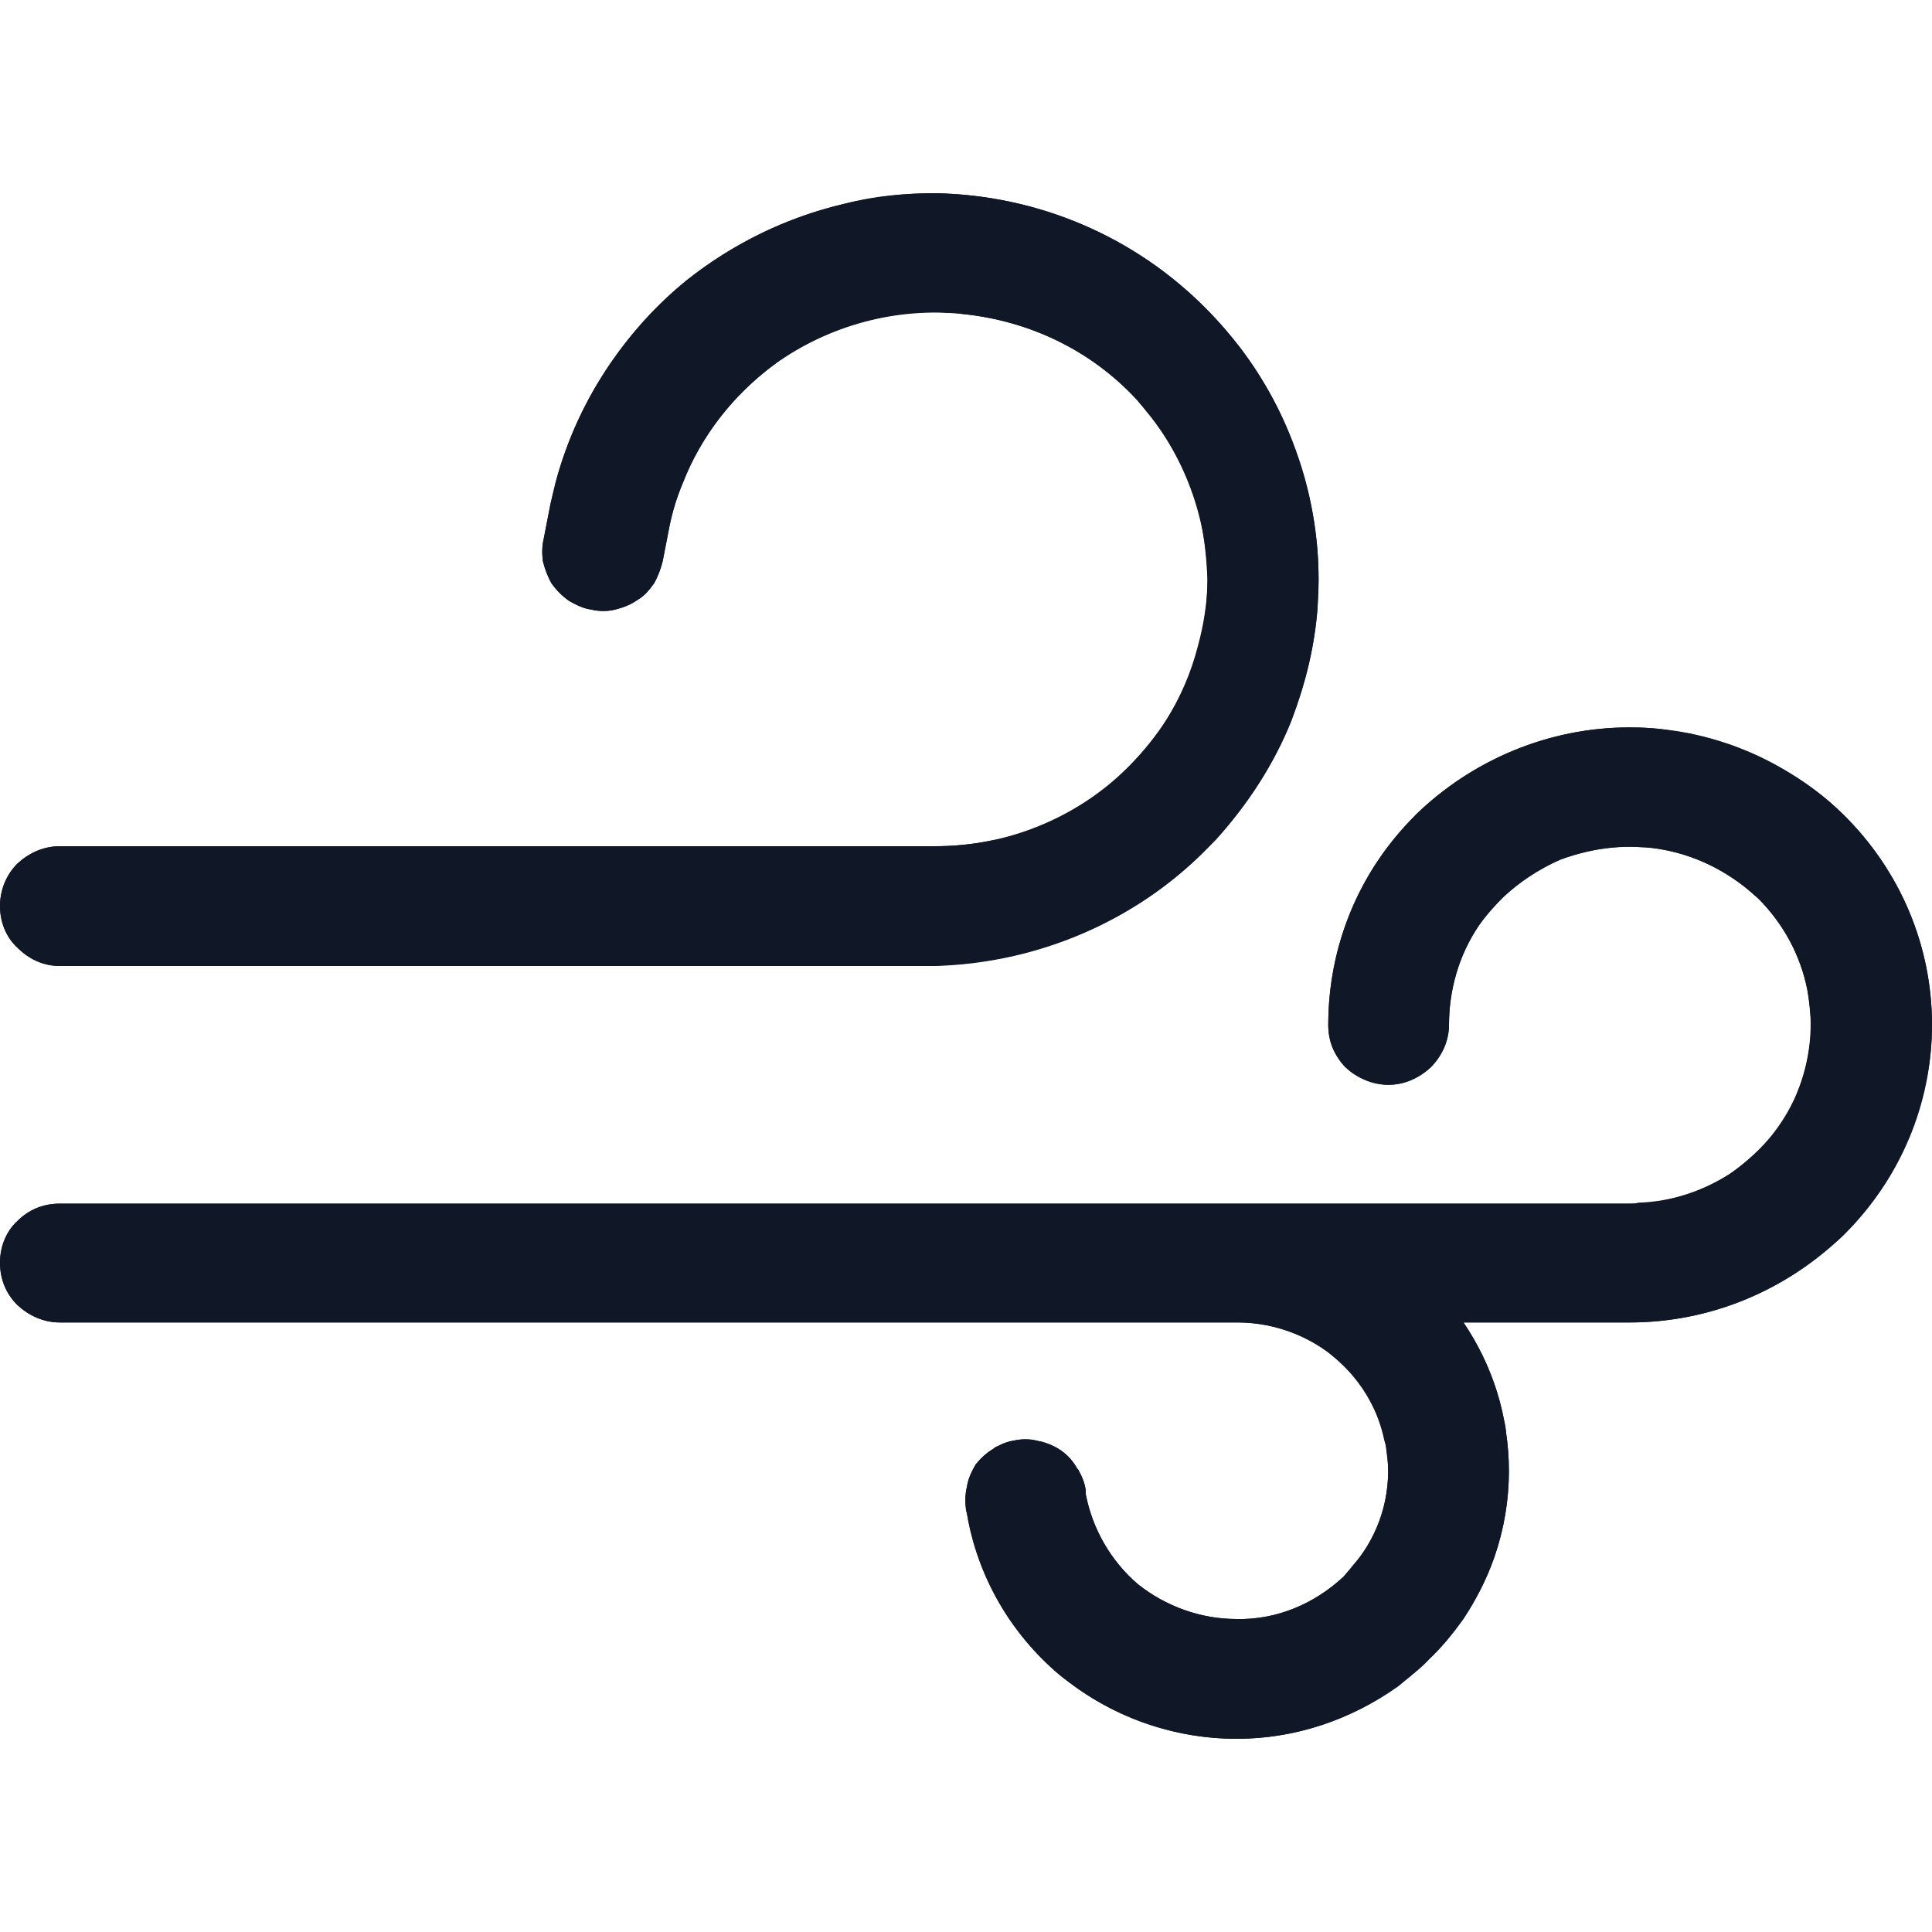 <svg width="20" height="20" viewBox="0 0 20 20" fill="none" xmlns="http://www.w3.org/2000/svg" xmlns:xlink="http://www.w3.org/1999/xlink">
	<desc>
			Created with Pixso.
	</desc>
	<defs>
		<clipPath id="clip18_11660">
			<rect id="Vertical container" width="20" height="20" fill="white" fill-opacity="0"/>
		</clipPath>
	</defs>
	<rect id="Vertical container" width="20" height="20" fill="#FFFFFF" fill-opacity="0"/>
	<g clip-path="url(#clip18_11660)">
		<path id="Vector" d="M9.68 2C8.75 2 7.84 2.32 7.11 2.9C6.39 3.49 5.89 4.3 5.7 5.21L5.63 5.57C5.61 5.65 5.61 5.73 5.62 5.81C5.64 5.89 5.67 5.97 5.71 6.04C5.76 6.11 5.82 6.17 5.89 6.22C5.96 6.26 6.04 6.3 6.12 6.31C6.2 6.33 6.29 6.33 6.37 6.31C6.45 6.29 6.53 6.26 6.6 6.21C6.67 6.17 6.72 6.11 6.77 6.04C6.81 5.97 6.84 5.89 6.86 5.81L6.93 5.45C7.07 4.78 7.46 4.18 8.02 3.77C8.58 3.37 9.27 3.18 9.96 3.25C10.66 3.32 11.3 3.63 11.77 4.14C12.23 4.65 12.49 5.31 12.5 5.99C12.5 6.73 12.2 7.43 11.67 7.95C11.14 8.47 10.43 8.76 9.68 8.76L0.62 8.76C0.45 8.76 0.3 8.83 0.18 8.94C0.06 9.06 0 9.22 0 9.38C0 9.54 0.06 9.7 0.18 9.81C0.3 9.93 0.45 10 0.62 10L9.68 10C10.74 9.97 11.75 9.54 12.49 8.79C13.23 8.04 13.65 7.04 13.65 6C13.65 4.95 13.23 3.95 12.49 3.2C11.75 2.45 10.75 2.02 9.68 2ZM16.87 7.53C16.04 7.53 15.25 7.86 14.66 8.43C14.07 9.01 13.75 9.79 13.75 10.61C13.75 10.77 13.81 10.93 13.93 11.05C14.05 11.16 14.2 11.23 14.37 11.23C14.54 11.23 14.69 11.16 14.81 11.05C14.93 10.93 15 10.77 15 10.61C15 10.25 15.1 9.89 15.31 9.58C15.52 9.28 15.81 9.04 16.15 8.9C16.5 8.77 16.87 8.73 17.24 8.8C17.6 8.87 17.93 9.05 18.2 9.3C18.46 9.56 18.64 9.89 18.71 10.25C18.78 10.61 18.74 10.98 18.6 11.32C18.46 11.65 18.22 11.94 17.91 12.15C17.6 12.35 17.24 12.46 16.87 12.46L0.62 12.46C0.45 12.46 0.3 12.52 0.18 12.64C0.06 12.75 0 12.91 0 13.07C0 13.24 0.06 13.39 0.18 13.51C0.3 13.62 0.45 13.69 0.62 13.69L12.81 13.69C13.22 13.69 13.62 13.85 13.91 14.14C14.2 14.43 14.37 14.82 14.37 15.23C14.37 15.64 14.2 16.03 13.91 16.32C13.61 16.6 13.22 16.77 12.8 16.76C12.43 16.76 12.07 16.63 11.78 16.4C11.5 16.16 11.31 15.83 11.24 15.47L11.24 15.43C11.23 15.35 11.2 15.27 11.15 15.2C11.11 15.13 11.06 15.07 10.99 15.02C10.92 14.97 10.84 14.94 10.76 14.92C10.68 14.9 10.6 14.89 10.51 14.91C10.43 14.92 10.35 14.95 10.28 15C10.21 15.04 10.15 15.1 10.1 15.16C10.06 15.23 10.02 15.31 10.01 15.39C9.99 15.47 9.99 15.55 10 15.63L10.01 15.67C10.12 16.32 10.46 16.91 10.97 17.34C11.48 17.76 12.13 18 12.8 18C13.55 18 14.26 17.7 14.79 17.18C15.32 16.67 15.62 15.96 15.62 15.23C15.62 14.66 15.45 14.13 15.15 13.69L16.87 13.69C17.7 13.69 18.49 13.36 19.08 12.79C19.67 12.21 20 11.43 20 10.61C20 9.79 19.67 9.01 19.08 8.43C18.49 7.86 17.7 7.53 16.87 7.53Z" fill="#101828" fill-opacity="1" fill-rule="nonzero"/>
		<path id="Vector" d="M12.84 3.6C12.73 3.46 12.62 3.33 12.49 3.2C11.75 2.45 10.75 2.02 9.68 2C9.36 2 9.04 2.03 8.74 2.11C8.14 2.25 7.59 2.52 7.11 2.9C6.8 3.15 6.54 3.44 6.32 3.76C6.06 4.14 5.87 4.55 5.75 5C5.74 5.07 5.72 5.14 5.7 5.21L5.63 5.57C5.61 5.65 5.61 5.73 5.62 5.81C5.64 5.89 5.67 5.97 5.71 6.04C5.76 6.11 5.82 6.17 5.89 6.22C5.96 6.26 6.04 6.3 6.12 6.31C6.2 6.33 6.29 6.33 6.37 6.31C6.45 6.29 6.53 6.26 6.6 6.21C6.67 6.17 6.72 6.11 6.77 6.04C6.81 5.97 6.84 5.89 6.86 5.81L6.93 5.45C6.96 5.29 7.01 5.14 7.07 5C7.26 4.51 7.59 4.09 8.02 3.77C8.02 3.77 8.03 3.77 8.03 3.76C8.5 3.42 9.07 3.24 9.65 3.23C9.66 3.23 9.67 3.23 9.69 3.23C9.74 3.23 9.8 3.24 9.86 3.24C9.89 3.24 9.93 3.24 9.96 3.25C10.66 3.32 11.3 3.63 11.77 4.14C11.8 4.18 11.83 4.21 11.86 4.25C12.14 4.58 12.33 4.97 12.43 5.39C12.47 5.58 12.49 5.79 12.5 5.99C12.5 6.23 12.46 6.47 12.4 6.69C12.33 6.96 12.22 7.22 12.07 7.46C11.96 7.63 11.82 7.8 11.67 7.95C11.53 8.09 11.39 8.21 11.23 8.31C10.99 8.46 10.73 8.58 10.45 8.66C10.41 8.67 10.38 8.68 10.34 8.69C10.32 8.69 10.29 8.7 10.27 8.7C10.08 8.74 9.88 8.76 9.68 8.76L0.62 8.76C0.45 8.76 0.3 8.83 0.18 8.94C0.06 9.06 0 9.22 0 9.38C0 9.54 0.06 9.7 0.18 9.81C0.3 9.93 0.45 10 0.62 10L9.68 10C9.75 9.99 9.82 9.99 9.89 9.98C9.93 9.98 9.98 9.98 10.02 9.97C10.03 9.97 10.04 9.97 10.04 9.97C10.18 9.95 10.33 9.93 10.46 9.9C11.23 9.73 11.94 9.35 12.49 8.79C12.52 8.76 12.56 8.72 12.59 8.69C12.92 8.32 13.19 7.91 13.37 7.46C13.51 7.08 13.61 6.69 13.64 6.29C13.64 6.19 13.65 6.09 13.65 6C13.65 5.55 13.57 5.1 13.42 4.69C13.29 4.3 13.09 3.93 12.84 3.6ZM17.33 7.57C17.18 7.54 17.03 7.53 16.87 7.53C16.04 7.53 15.25 7.86 14.66 8.43C14.58 8.52 14.5 8.6 14.43 8.69C14.39 8.74 14.34 8.8 14.3 8.86C13.94 9.37 13.75 9.98 13.75 10.61C13.75 10.71 13.77 10.81 13.82 10.9C13.85 10.95 13.88 11 13.93 11.05C14.01 11.13 14.12 11.18 14.23 11.21C14.27 11.22 14.32 11.23 14.37 11.23C14.54 11.23 14.69 11.16 14.81 11.05C14.93 10.93 15 10.77 15 10.61C15 10.25 15.1 9.89 15.31 9.58C15.38 9.48 15.47 9.38 15.56 9.29C15.73 9.13 15.93 9 16.15 8.9C16.42 8.8 16.7 8.75 16.98 8.77C17.07 8.77 17.15 8.78 17.24 8.8C17.54 8.86 17.82 8.99 18.06 9.18C18.11 9.22 18.15 9.26 18.2 9.3C18.46 9.56 18.64 9.89 18.71 10.25C18.73 10.37 18.74 10.49 18.75 10.61L18.75 10.61L18.75 10.62C18.74 10.86 18.7 11.09 18.6 11.32C18.6 11.33 18.59 11.34 18.59 11.35C18.53 11.49 18.45 11.62 18.36 11.74C18.23 11.89 18.08 12.03 17.91 12.15C17.63 12.33 17.3 12.44 16.96 12.45C16.93 12.46 16.9 12.46 16.87 12.46L0.62 12.46C0.45 12.46 0.3 12.52 0.18 12.64C0.06 12.75 0 12.91 0 13.07C0 13.24 0.06 13.39 0.18 13.51C0.3 13.62 0.45 13.69 0.62 13.69L12.81 13.69C13.15 13.69 13.47 13.8 13.74 13.99C13.8 14.04 13.86 14.09 13.91 14.14C14.13 14.35 14.27 14.62 14.33 14.91C14.34 14.94 14.35 14.97 14.35 15C14.36 15.08 14.37 15.15 14.37 15.23C14.37 15.59 14.24 15.94 14 16.21C13.97 16.25 13.94 16.28 13.91 16.32C13.61 16.6 13.22 16.77 12.8 16.76C12.43 16.76 12.07 16.63 11.78 16.4C11.5 16.16 11.31 15.83 11.24 15.47L11.24 15.43C11.23 15.36 11.2 15.29 11.17 15.23C11.17 15.22 11.16 15.21 11.15 15.2C11.11 15.13 11.06 15.07 10.99 15.02C10.92 14.97 10.85 14.94 10.77 14.92C10.77 14.92 10.77 14.92 10.76 14.92C10.76 14.92 10.76 14.92 10.76 14.92C10.72 14.91 10.68 14.9 10.64 14.9C10.6 14.9 10.56 14.9 10.51 14.91C10.45 14.92 10.39 14.94 10.34 14.97C10.32 14.97 10.3 14.98 10.28 15C10.21 15.04 10.15 15.1 10.1 15.16L10.1 15.16C10.06 15.23 10.02 15.31 10.01 15.39C9.99 15.47 9.99 15.55 10 15.63L10.01 15.67C10.12 16.32 10.46 16.91 10.97 17.34C11.02 17.38 11.08 17.42 11.13 17.46C11.61 17.81 12.2 18 12.8 18C13.41 18 13.99 17.8 14.47 17.46C14.51 17.43 14.54 17.4 14.58 17.37C14.65 17.31 14.73 17.25 14.79 17.18C14.93 17.05 15.04 16.91 15.15 16.76C15.28 16.56 15.39 16.35 15.47 16.12C15.57 15.83 15.62 15.53 15.62 15.23C15.62 15.09 15.61 14.96 15.59 14.83C15.59 14.79 15.58 14.74 15.57 14.7C15.5 14.33 15.35 13.99 15.15 13.69L16.87 13.69C17.64 13.69 18.37 13.41 18.94 12.91C18.99 12.87 19.04 12.83 19.08 12.79C19.39 12.48 19.63 12.12 19.78 11.72C19.92 11.37 20 11 20 10.61C20 9.79 19.67 9.01 19.08 8.43C18.89 8.24 18.67 8.08 18.43 7.95C18.16 7.79 17.87 7.68 17.56 7.61C17.49 7.59 17.41 7.58 17.33 7.57Z" fill="#101828" fill-opacity="1" fill-rule="evenodd"/>
	</g>
</svg>

